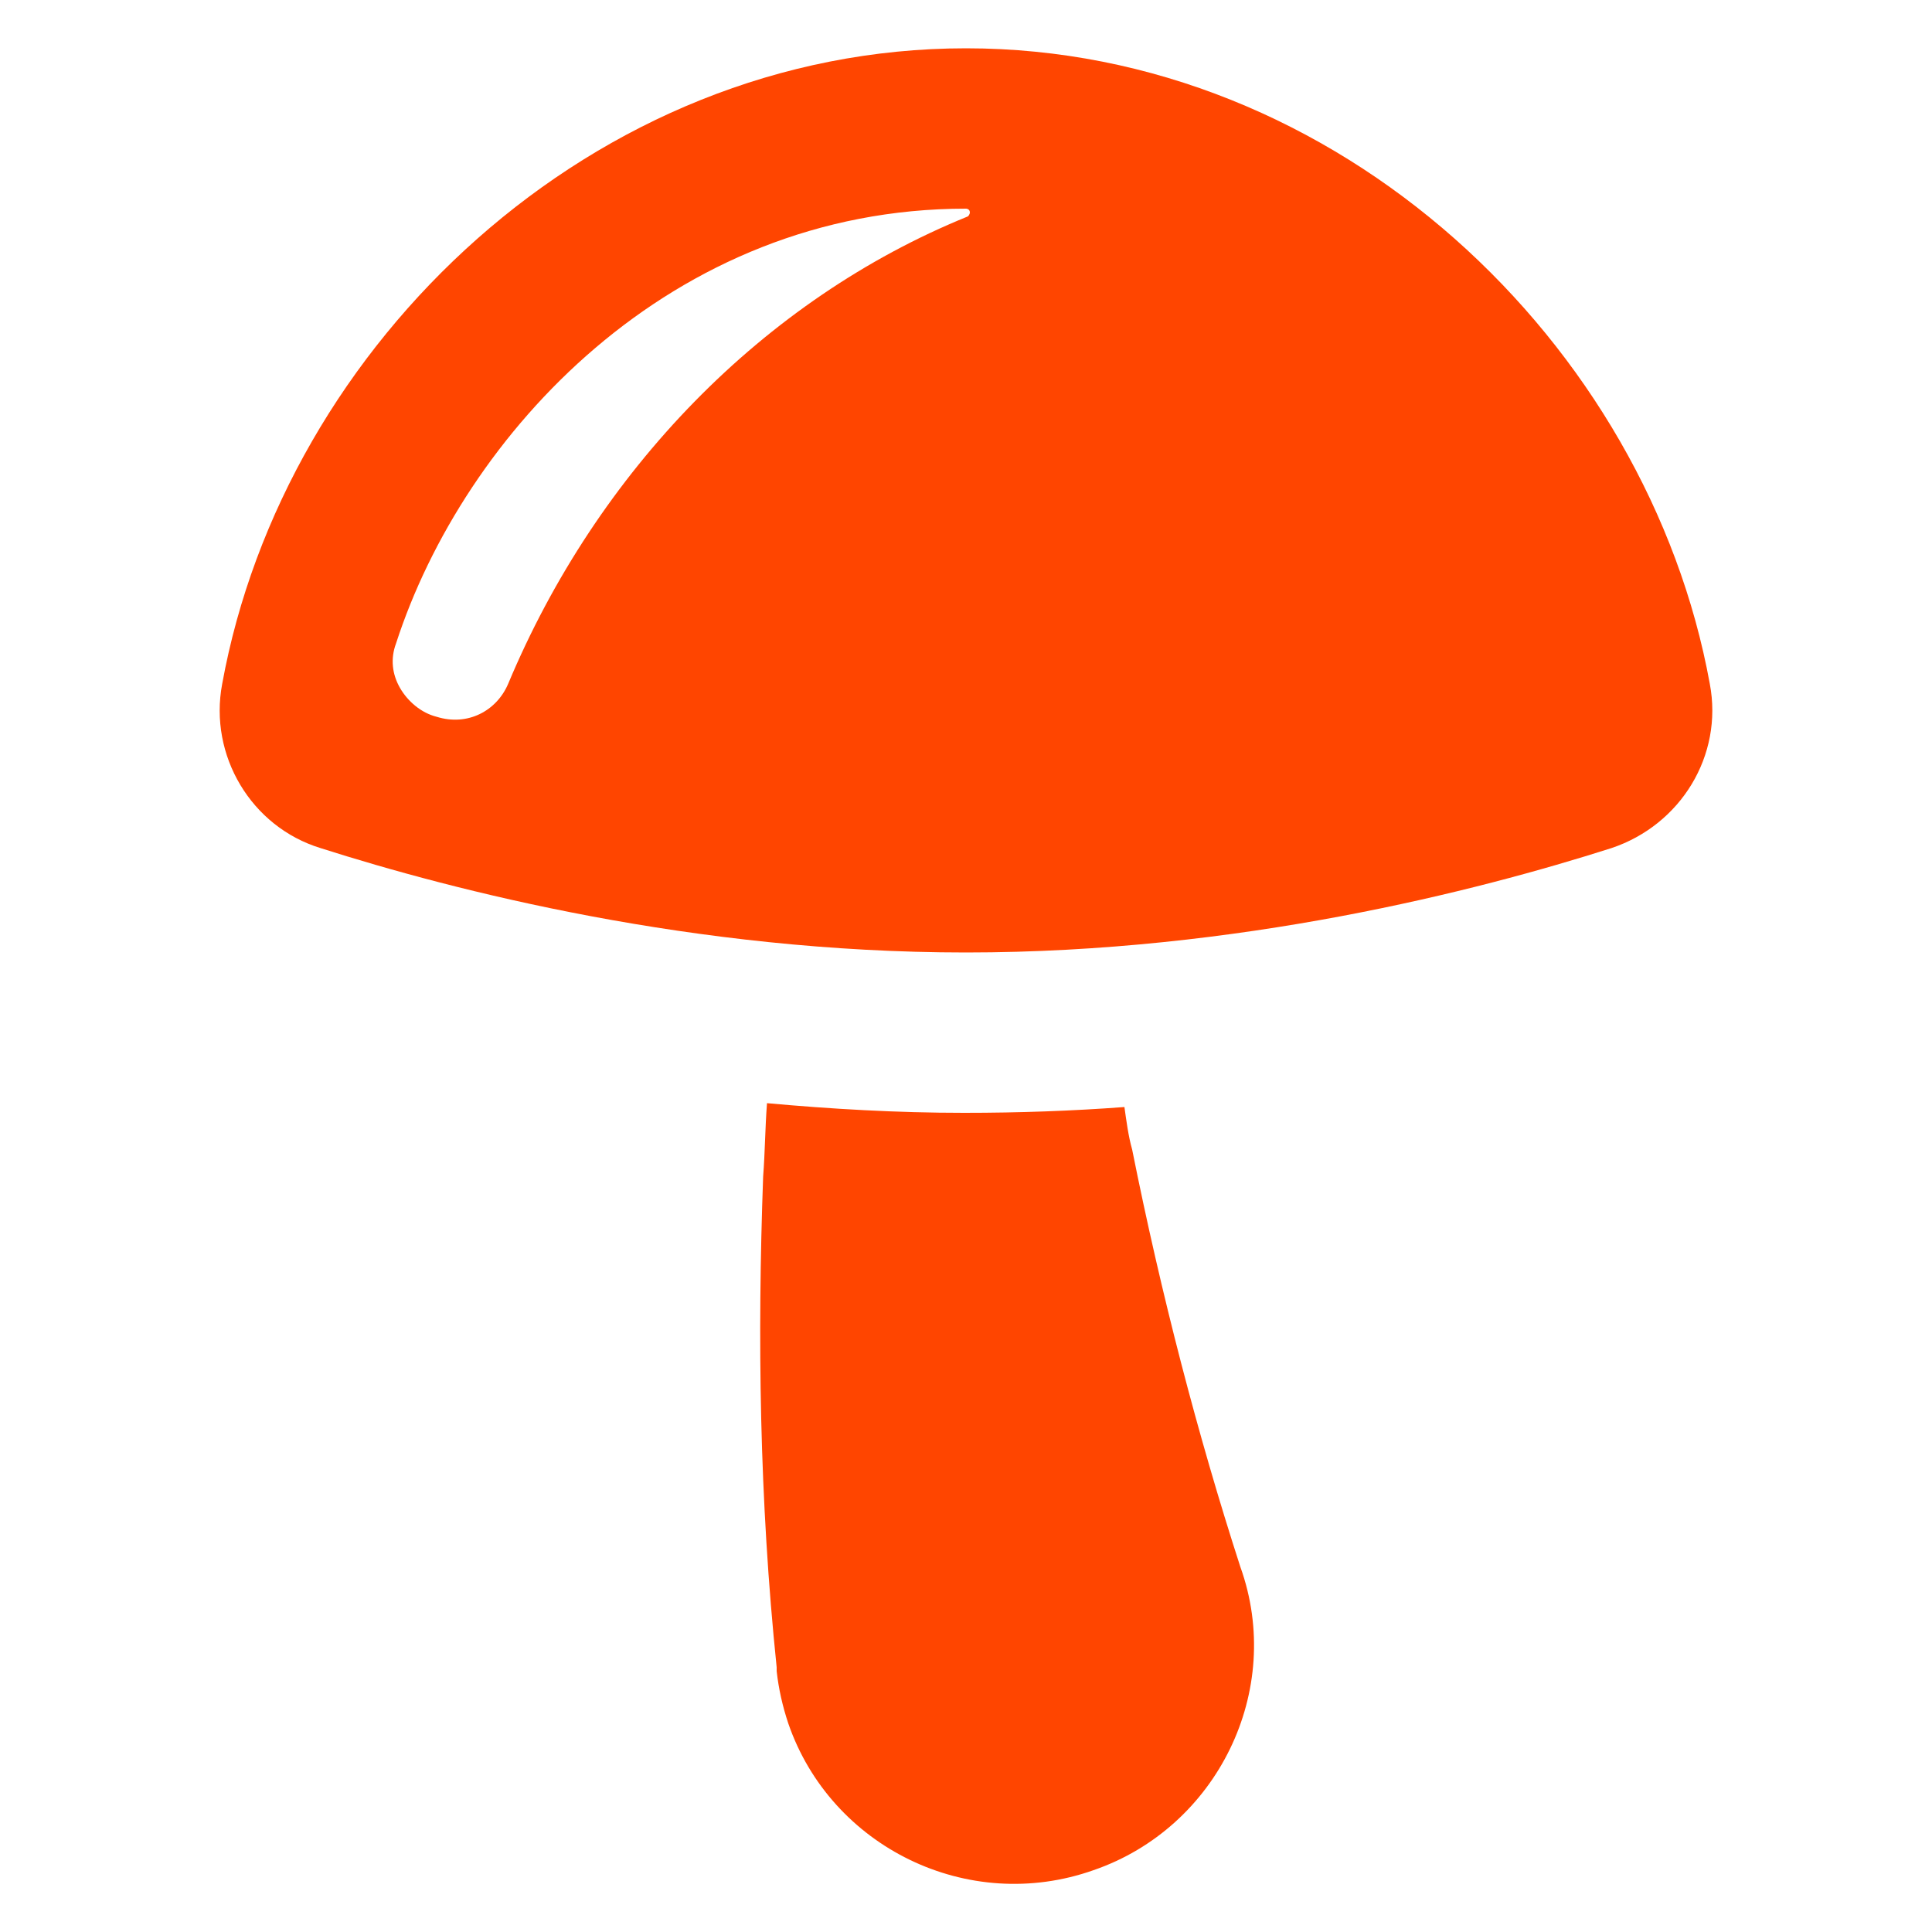 <svg xmlns="http://www.w3.org/2000/svg" width="1024" height="1024" viewBox="0 0 100 100">
  <switch>
      <path fill="#ff4500" d="M58.6 59.5c-.2-.7-.3-1.5-.4-2.2-2.7.2-5.4.3-8.3.3-3.5 0-6.9-.2-10.2-.5-.1 1.3-.1 2.5-.2 3.8-.3 8.3-.2 16.7.7 25.4v.2c.1.9.3 1.8.6 2.7 2.2 6.4 9.3 9.9 15.8 7.6 6.4-2.2 9.9-9.3 7.6-15.7-2.2-6.8-4.1-14.1-5.6-21.6zM88.5 35.4C85.3 17.8 69.3 2.5 50 2.5S14.7 17.8 11.5 35.4c-.7 3.7 1.5 7.4 5.1 8.5 6.9 2.2 19.3 5.4 33.4 5.4s26.5-3.2 33.4-5.4c3.6-1.2 5.8-4.8 5.1-8.5zM50.1 11.2c-10.6 4.3-19.2 13.2-23.8 24.2-.6 1.4-2.1 2.2-3.7 1.7-.8-.2-1.5-.8-1.9-1.5-.4-.7-.5-1.5-.2-2.3C24 22.5 34.7 10.8 50 10.8c0 0 .2 0 .2.2 0 0 0 .1-.1.2z"/>
  </switch>
</svg>